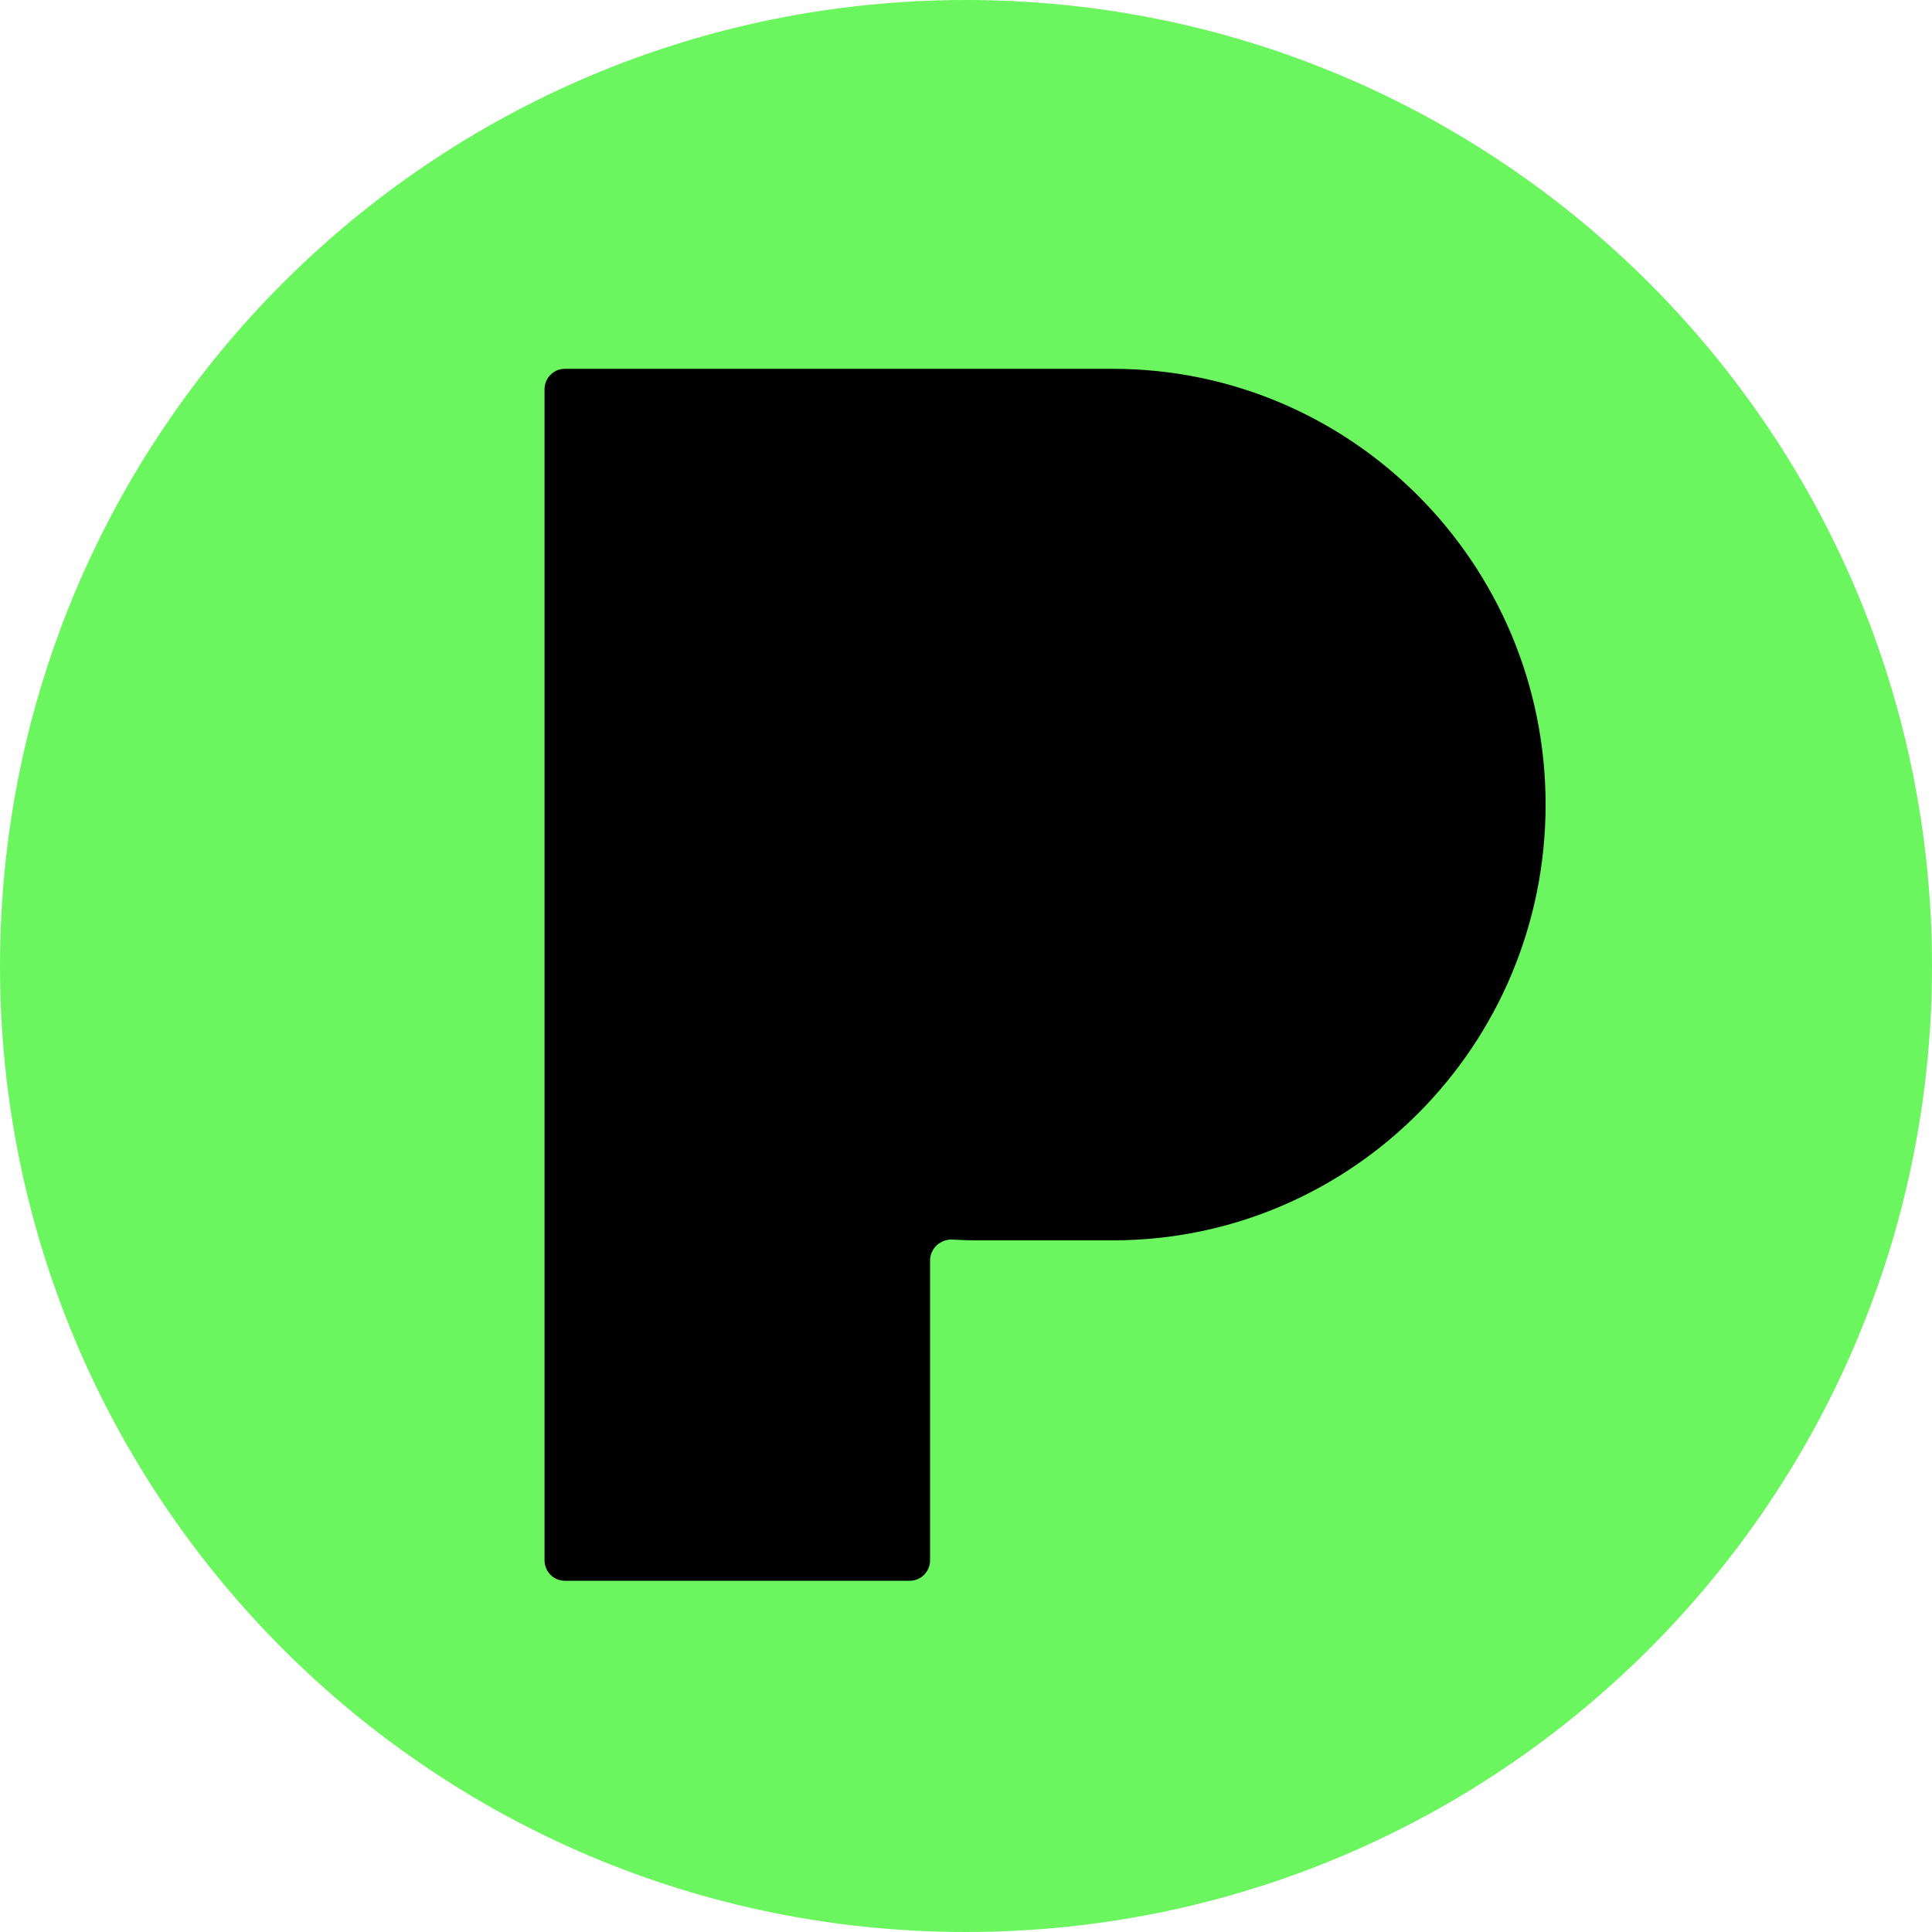 <svg width="20" height="20" viewBox="0 0 20 20" fill="none" xmlns="http://www.w3.org/2000/svg">
<path d="M20 10C20 15.523 15.523 20 10 20C4.477 20 0 15.523 0 10C0 4.477 4.477 0 10 0C15.523 0 20 4.477 20 10Z" fill="#6BF65F"/>
<path fill-rule="evenodd" clip-rule="evenodd" d="M9.628 3.818H5.847C5.731 3.818 5.637 3.913 5.637 4.03V8.329V16.152C5.637 16.269 5.731 16.364 5.847 16.364H9.418C9.534 16.364 9.628 16.269 9.628 16.152V13.049C9.628 12.923 9.737 12.825 9.861 12.832C9.946 12.837 10.032 12.84 10.118 12.84H11.519C13.994 12.84 16 10.82 16 8.329C16 5.838 13.994 3.818 11.519 3.818H9.628Z" fill="black"/>
</svg>
